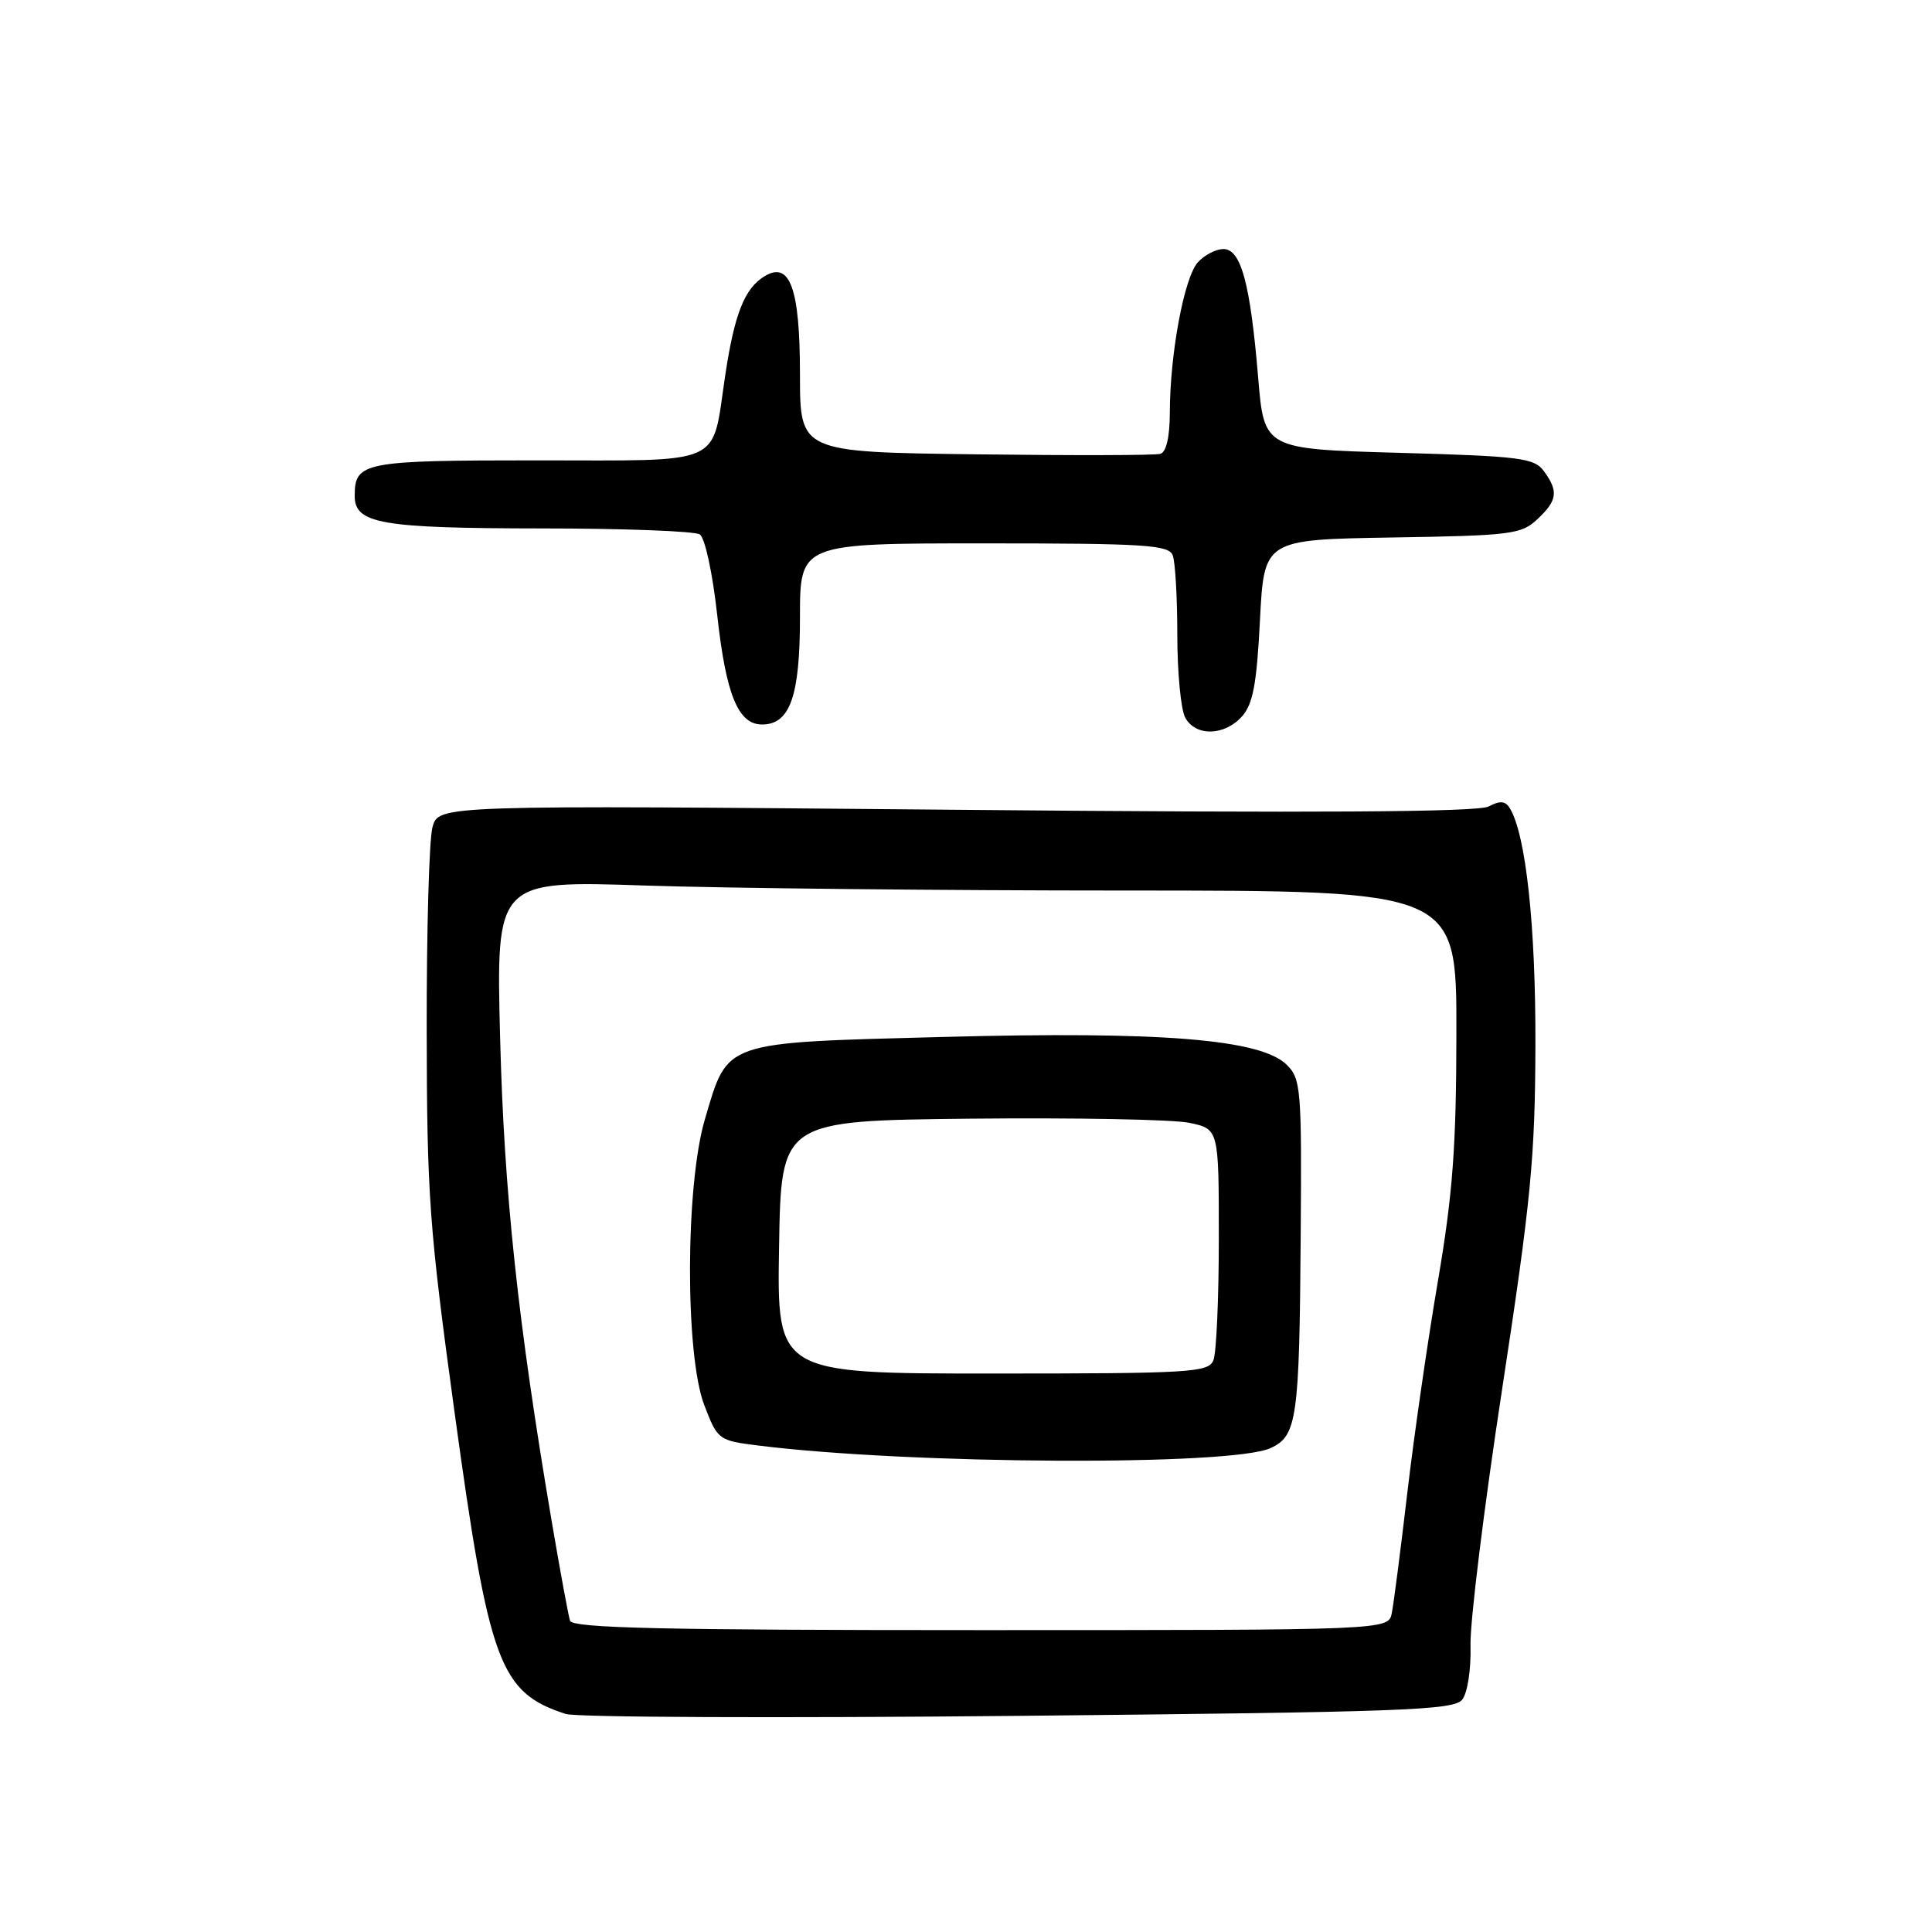 <?xml version="1.0" encoding="UTF-8" standalone="no"?>
<!DOCTYPE svg PUBLIC "-//W3C//DTD SVG 1.1//EN" "http://www.w3.org/Graphics/SVG/1.1/DTD/svg11.dtd" >
<svg xmlns="http://www.w3.org/2000/svg" xmlns:xlink="http://www.w3.org/1999/xlink" version="1.1" viewBox="0 0 256 256">
 <g >
 <path fill="currentColor"
d=" M 193.75 225.21 C 194.46 224.31 194.93 221.22 194.85 218.06 C 194.76 215.00 196.65 199.68 199.05 184.00 C 202.86 159.04 203.41 153.39 203.45 138.50 C 203.50 122.66 202.18 110.53 200.05 107.08 C 199.46 106.12 198.75 106.07 197.26 106.86 C 195.87 107.61 174.52 107.74 126.69 107.30 C 58.12 106.68 58.12 106.68 57.31 109.59 C 56.86 111.19 56.52 123.30 56.54 136.50 C 56.57 158.50 56.88 162.73 60.24 187.21 C 64.81 220.50 66.20 224.27 74.97 227.11 C 76.36 227.56 103.38 227.67 135.00 227.36 C 185.92 226.86 192.64 226.62 193.75 225.21 Z  M 164.55 94.95 C 166.02 93.32 166.52 90.70 166.95 82.20 C 167.50 71.50 167.50 71.50 184.46 71.22 C 200.24 70.97 201.58 70.80 203.71 68.80 C 206.37 66.30 206.53 65.11 204.58 62.44 C 203.30 60.68 201.50 60.45 185.33 60.00 C 167.50 59.50 167.50 59.50 166.71 50.00 C 165.67 37.55 164.44 33.00 162.11 33.00 C 161.12 33.00 159.59 33.79 158.72 34.76 C 156.91 36.75 155.02 46.92 155.01 54.64 C 155.00 57.89 154.54 59.92 153.75 60.14 C 153.06 60.34 142.04 60.36 129.25 60.20 C 106.00 59.90 106.00 59.90 106.00 49.64 C 106.00 38.21 104.68 34.55 101.31 36.60 C 98.65 38.21 97.31 41.61 96.08 49.84 C 94.27 61.91 96.30 61.00 71.16 61.00 C 48.11 61.00 47.00 61.22 47.00 65.72 C 47.00 69.40 50.49 70.00 71.82 70.02 C 82.64 70.02 92.05 70.38 92.72 70.81 C 93.41 71.25 94.42 75.92 95.04 81.54 C 96.20 92.06 97.81 96.00 100.97 96.00 C 104.68 96.00 106.00 92.27 106.00 81.78 C 106.00 72.00 106.00 72.00 130.39 72.00 C 151.71 72.00 154.86 72.20 155.39 73.58 C 155.73 74.45 156.00 79.21 156.00 84.15 C 156.00 89.09 156.47 94.00 157.04 95.07 C 158.39 97.60 162.21 97.54 164.55 94.95 Z  M 75.53 214.75 C 75.31 214.06 74.21 208.10 73.09 201.50 C 68.62 175.16 66.80 158.12 66.27 137.59 C 65.73 116.67 65.73 116.67 85.52 117.34 C 96.41 117.70 125.05 118.00 149.16 118.00 C 193.00 118.00 193.00 118.00 192.98 136.75 C 192.97 151.96 192.50 158.18 190.54 169.70 C 189.20 177.51 187.38 190.11 186.49 197.70 C 185.60 205.29 184.67 212.51 184.42 213.75 C 183.96 216.00 183.96 216.00 129.95 216.00 C 87.62 216.00 75.85 215.73 75.53 214.75 Z  M 168.33 191.89 C 171.87 190.28 172.18 188.09 172.35 163.58 C 172.49 144.28 172.38 142.94 170.50 141.09 C 167.07 137.70 153.93 136.63 125.02 137.40 C 95.55 138.18 96.49 137.86 93.40 148.32 C 90.81 157.07 90.76 179.51 93.32 186.19 C 95.09 190.80 95.20 190.88 100.48 191.54 C 120.54 194.05 163.12 194.27 168.33 191.89 Z  M 103.23 165.25 C 103.50 148.50 103.50 148.50 128.59 148.23 C 142.40 148.09 155.45 148.33 157.59 148.78 C 161.50 149.60 161.50 149.60 161.50 164.05 C 161.50 172.00 161.18 179.29 160.78 180.25 C 160.12 181.86 157.76 182.00 131.51 182.00 C 102.95 182.00 102.95 182.00 103.23 165.25 Z "/>
</g>
</svg>